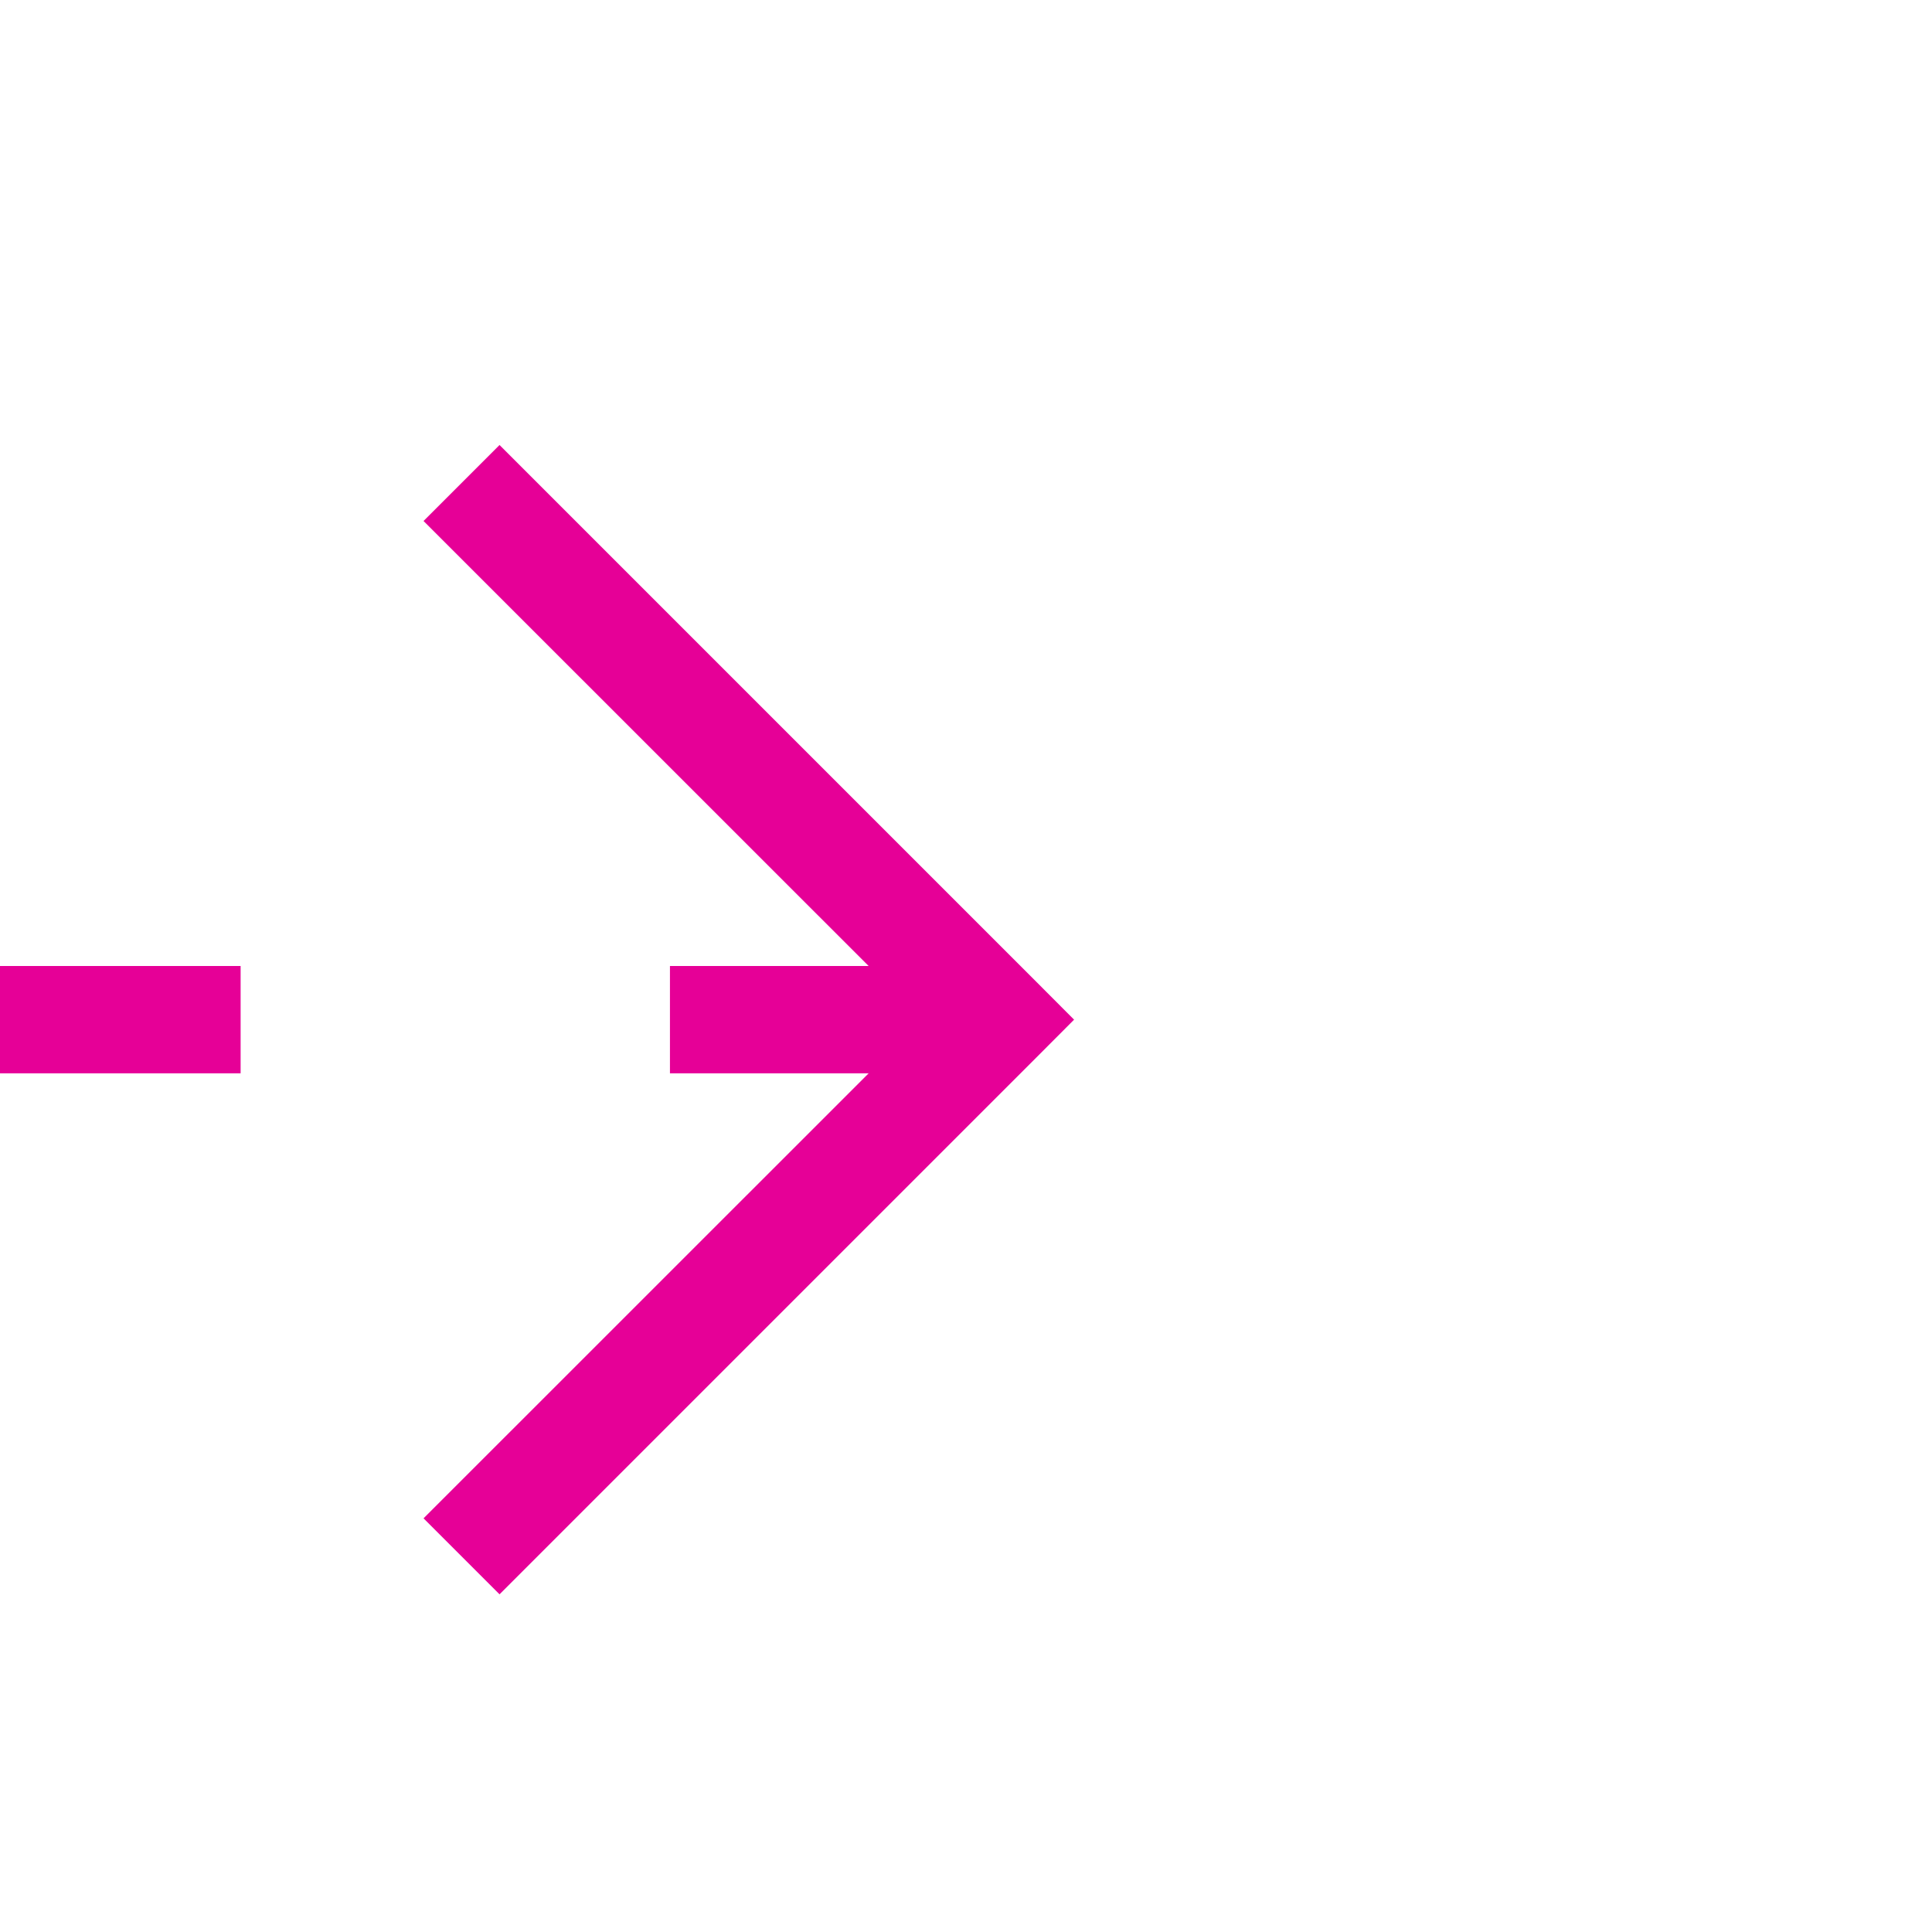 ﻿<?xml version="1.0" encoding="utf-8"?>
<svg version="1.1" xmlns:xlink="http://www.w3.org/1999/xlink" width="18px" height="18px" preserveAspectRatio="xMinYMid meet" viewBox="1993 736  18 16" xmlns="http://www.w3.org/2000/svg">
  <path d="M 1783 1273.5  L 1923 1273.5  A 5 5 0 0 0 1928.5 1268.5 L 1928.5 749  A 5 5 0 0 1 1933.5 744.5 L 2002 744.5  " stroke-width="1" stroke-dasharray="9,4" stroke="#e60097" fill="none" />
  <path d="M 1996.946 739.854  L 2001.593 744.5  L 1996.946 749.146  L 1997.654 749.854  L 2002.654 744.854  L 2003.007 744.5  L 2002.654 744.146  L 1997.654 739.146  L 1996.946 739.854  Z " fill-rule="nonzero" fill="#e60097" stroke="none" />
</svg>